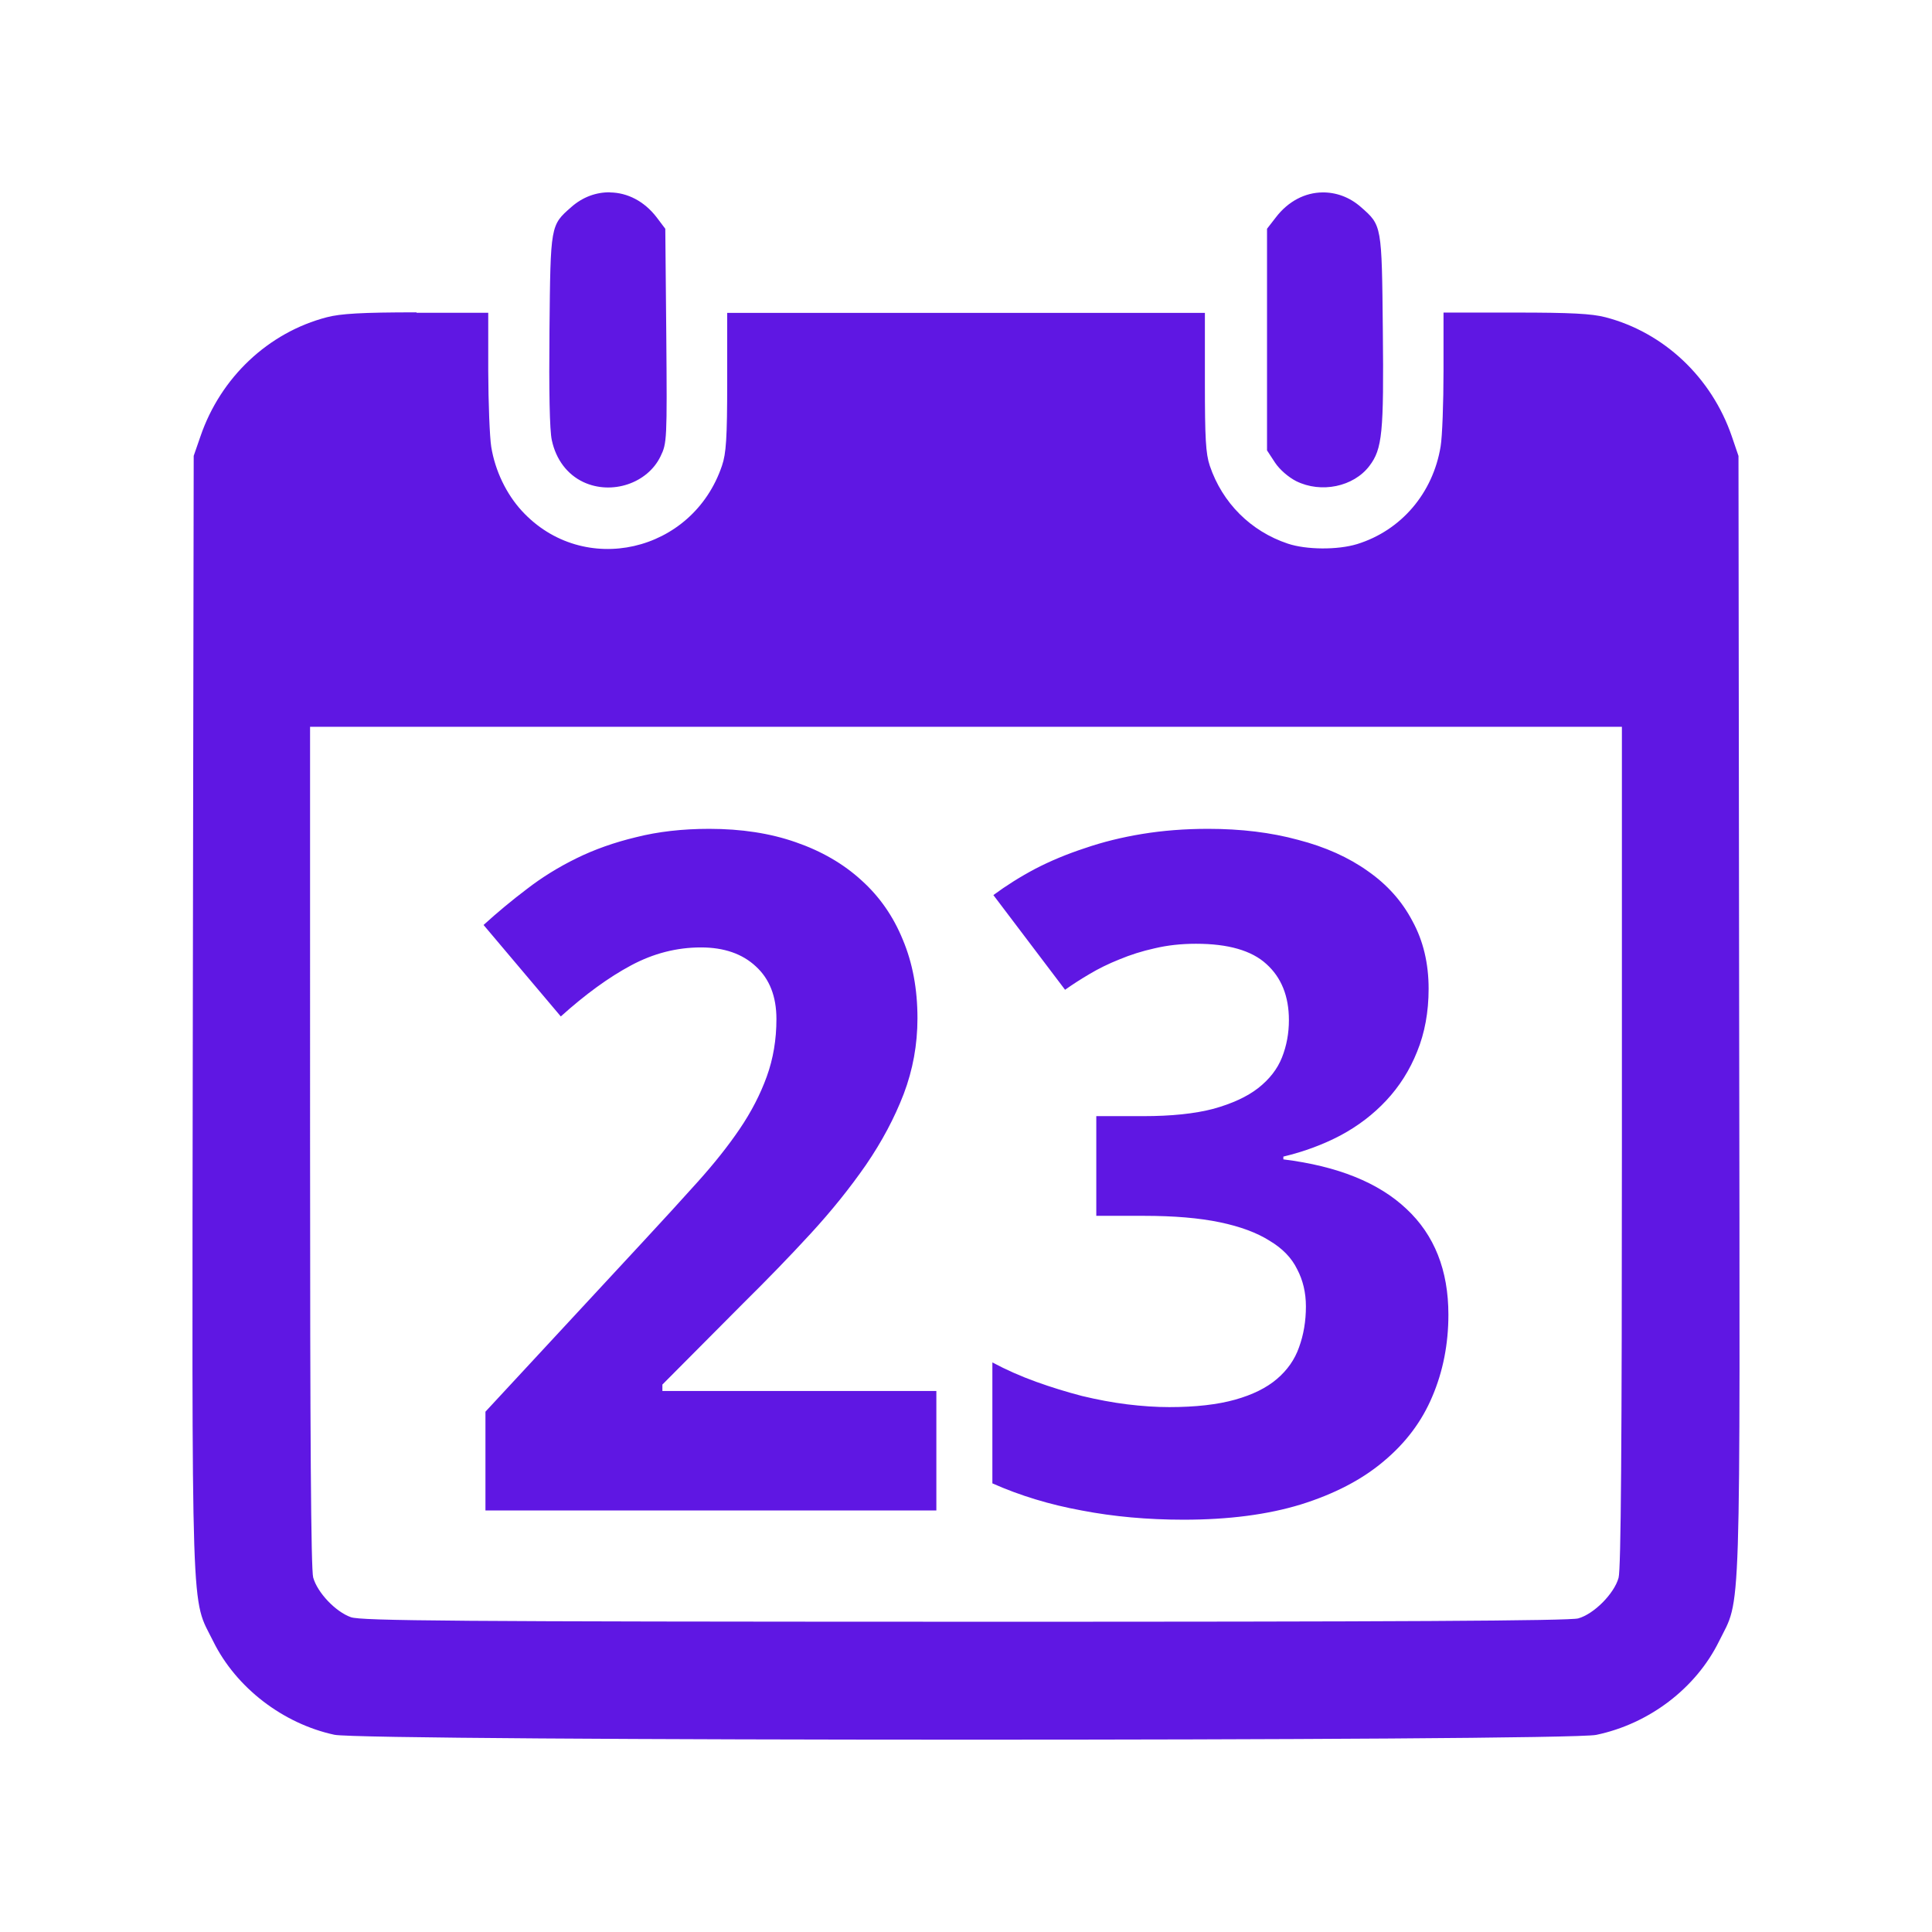 <svg viewBox="0 0 512 512" xmlns="http://www.w3.org/2000/svg">
 <path d="m161.64 50.966c-3.562-.051-7.171 1.197-10.221 3.888-5.561 4.869-5.521 4.72-5.802 32.576-.154 16.145.029 26.579.619 29.219 1.102 5.151 4.111 9.105 8.365 11.104 7.509 3.511 16.982.346 20.441-6.804 1.691-3.485 1.762-4.252 1.532-31.928l-.265-28.394-2.268-3.004c-3.306-4.331-7.809-6.576-12.371-6.627l-.029-.029zm188.802.029c-4.562.051-9.035 2.296-12.341 6.627l-2.327 3.004v29.395 29.336l2.121 3.24c1.256 1.896 3.601 3.894 5.626 4.919 6.586 3.255 15.178 1.5 19.381-4.035 3.434-4.51 3.846-8.781 3.564-36.023-.282-27.856-.241-27.707-5.802-32.576-3.05-2.691-6.659-3.939-10.221-3.888zm-240.023 31.781c-14.607 0-20.16.348-23.799 1.296-15.479 4.023-28.134 15.913-33.489 31.546l-1.797 5.184-.236 148.037c-.23 165.01-.551 154.03 5.42 166.151 6.048 12.25 18.446 21.794 32.105 24.742 7.995 1.717 326.219 1.747 334.394.029 14.018-2.921 26.393-12.338 32.517-24.742 5.971-12.121 5.591-1.141 5.361-166.151l-.177-148.037-1.767-5.184c-5.356-15.632-18.011-27.552-33.489-31.575-3.639-.948-9.221-1.237-23.828-1.237h-19.086v15.405c0 8.482-.33 17.47-.766 20.058-2.025 12.403-10.46 22.277-22.12 25.89-5.202 1.589-13.485 1.522-18.379-.118-9.815-3.28-17.345-10.781-20.677-20.647-1.076-3.229-1.296-7.239-1.296-22.179v-18.321h-63.327-63.268v18.321c0 14.94-.282 18.95-1.384 22.179-7.791 23.09-36.745 29.67-53.018 11.988-4.126-4.485-7.104-10.665-8.129-16.995-.41-2.563-.77-11.635-.795-20.117v-15.405h-19.027l.059-.118zm-28.247 109.835h173.81 173.839v111.19c0 78.956-.243 112.061-.884 114.341-1.153 4.177-6.515 9.598-10.692 10.751-2.306.641-48.249.909-162.646.884-135.36-.026-159.901-.234-162.617-1.208-4.049-1.435-8.857-6.492-9.985-10.515-.589-2.153-.825-37.347-.825-114.253zm105.8 27.039c-7.146 0-13.615.748-19.381 2.209-5.766 1.381-11.026 3.242-15.817 5.596-4.791 2.355-9.187 5.073-13.166 8.159-3.979 3.005-7.804 6.185-11.458 9.514l20.471 24.241c6.496-5.847 12.717-10.382 18.645-13.549 5.928-3.167 12.082-4.742 18.497-4.742 6.09 0 10.948 1.678 14.521 5.007 3.654 3.33 5.478 7.982 5.478 13.991-0 5.441-.857 10.518-2.563 15.228-1.705 4.71-4.101 9.355-7.187 13.902-3.086 4.548-6.8 9.2-11.104 13.991-4.304 4.791-9.095 10.044-14.374 15.729l-41.884 45.183v26.185h119.496v-31.663h-72.605v-1.708l21.443-21.561c6.334-6.253 12.268-12.37 17.79-18.379 5.603-6.09 10.504-12.201 14.727-18.291 4.223-6.171 7.549-12.428 9.985-18.762 2.436-6.415 3.652-13.104 3.652-20.088-0-7.714-1.29-14.652-3.888-20.824-2.517-6.171-6.166-11.425-10.957-15.729-4.791-4.385-10.616-7.748-17.437-10.103-6.74-2.355-14.36-3.534-22.886-3.535zm132.161 0c-6.172 0-11.996.462-17.437 1.355-5.441.893-10.489 2.146-15.198 3.77-4.71 1.543-9.106 3.367-13.166 5.478-3.979 2.111-7.664 4.434-11.075 6.951l18.998 25.095c1.949-1.38 4.096-2.772 6.45-4.153 2.436-1.462 5.081-2.751 7.923-3.888 2.923-1.218 6.037-2.214 9.366-2.945 3.411-.812 7.059-1.207 10.957-1.208 8.526 0 14.747 1.788 18.645 5.361 3.979 3.573 5.979 8.541 5.979 14.874-0 3.492-.608 6.782-1.826 9.867-1.218 3.086-3.328 5.804-6.333 8.159-2.923 2.274-6.887 4.098-11.841 5.478-4.954 1.299-11.144 1.944-18.615 1.944h-12.43v26.42h12.665c7.958 0 14.647.572 20.088 1.708 5.441 1.137 9.837 2.778 13.166 4.889 3.41 2.03 5.843 4.536 7.305 7.54 1.543 2.923 2.327 6.213 2.327 9.867-0 3.898-.608 7.51-1.826 10.839-1.137 3.248-3.101 6.04-5.861 8.394-2.761 2.355-6.446 4.179-11.075 5.478-4.629 1.299-10.453 1.973-17.437 1.973-3.492 0-7.214-.249-11.193-.736-3.898-.487-7.869-1.235-11.929-2.209-4.06-1.056-8.134-2.308-12.194-3.77-4.06-1.462-7.921-3.176-11.576-5.125v32.046c7.308 3.248 15.206 5.644 23.652 7.187 8.445 1.624 17.457 2.445 27.039 2.445 11.937 0 22.275-1.355 31.045-4.035 8.851-2.761 16.178-6.556 21.943-11.428 5.847-4.872 10.14-10.594 12.901-17.172 2.842-6.659 4.271-13.912 4.271-21.708-0-11.775-3.715-21.109-11.104-28.011-7.39-6.983-18.262-11.35-32.635-13.137v-.736c5.441-1.299 10.481-3.16 15.11-5.596 4.71-2.517 8.754-5.624 12.165-9.278 3.492-3.735 6.21-8.029 8.159-12.901 2.03-4.953 3.063-10.529 3.063-16.701-0-6.74-1.429-12.711-4.271-17.908-2.761-5.278-6.695-9.681-11.811-13.254-5.116-3.654-11.3-6.438-18.527-8.306-7.146-1.949-15.088-2.916-23.858-2.916z" fill="#5F17E3"/>
</svg>
